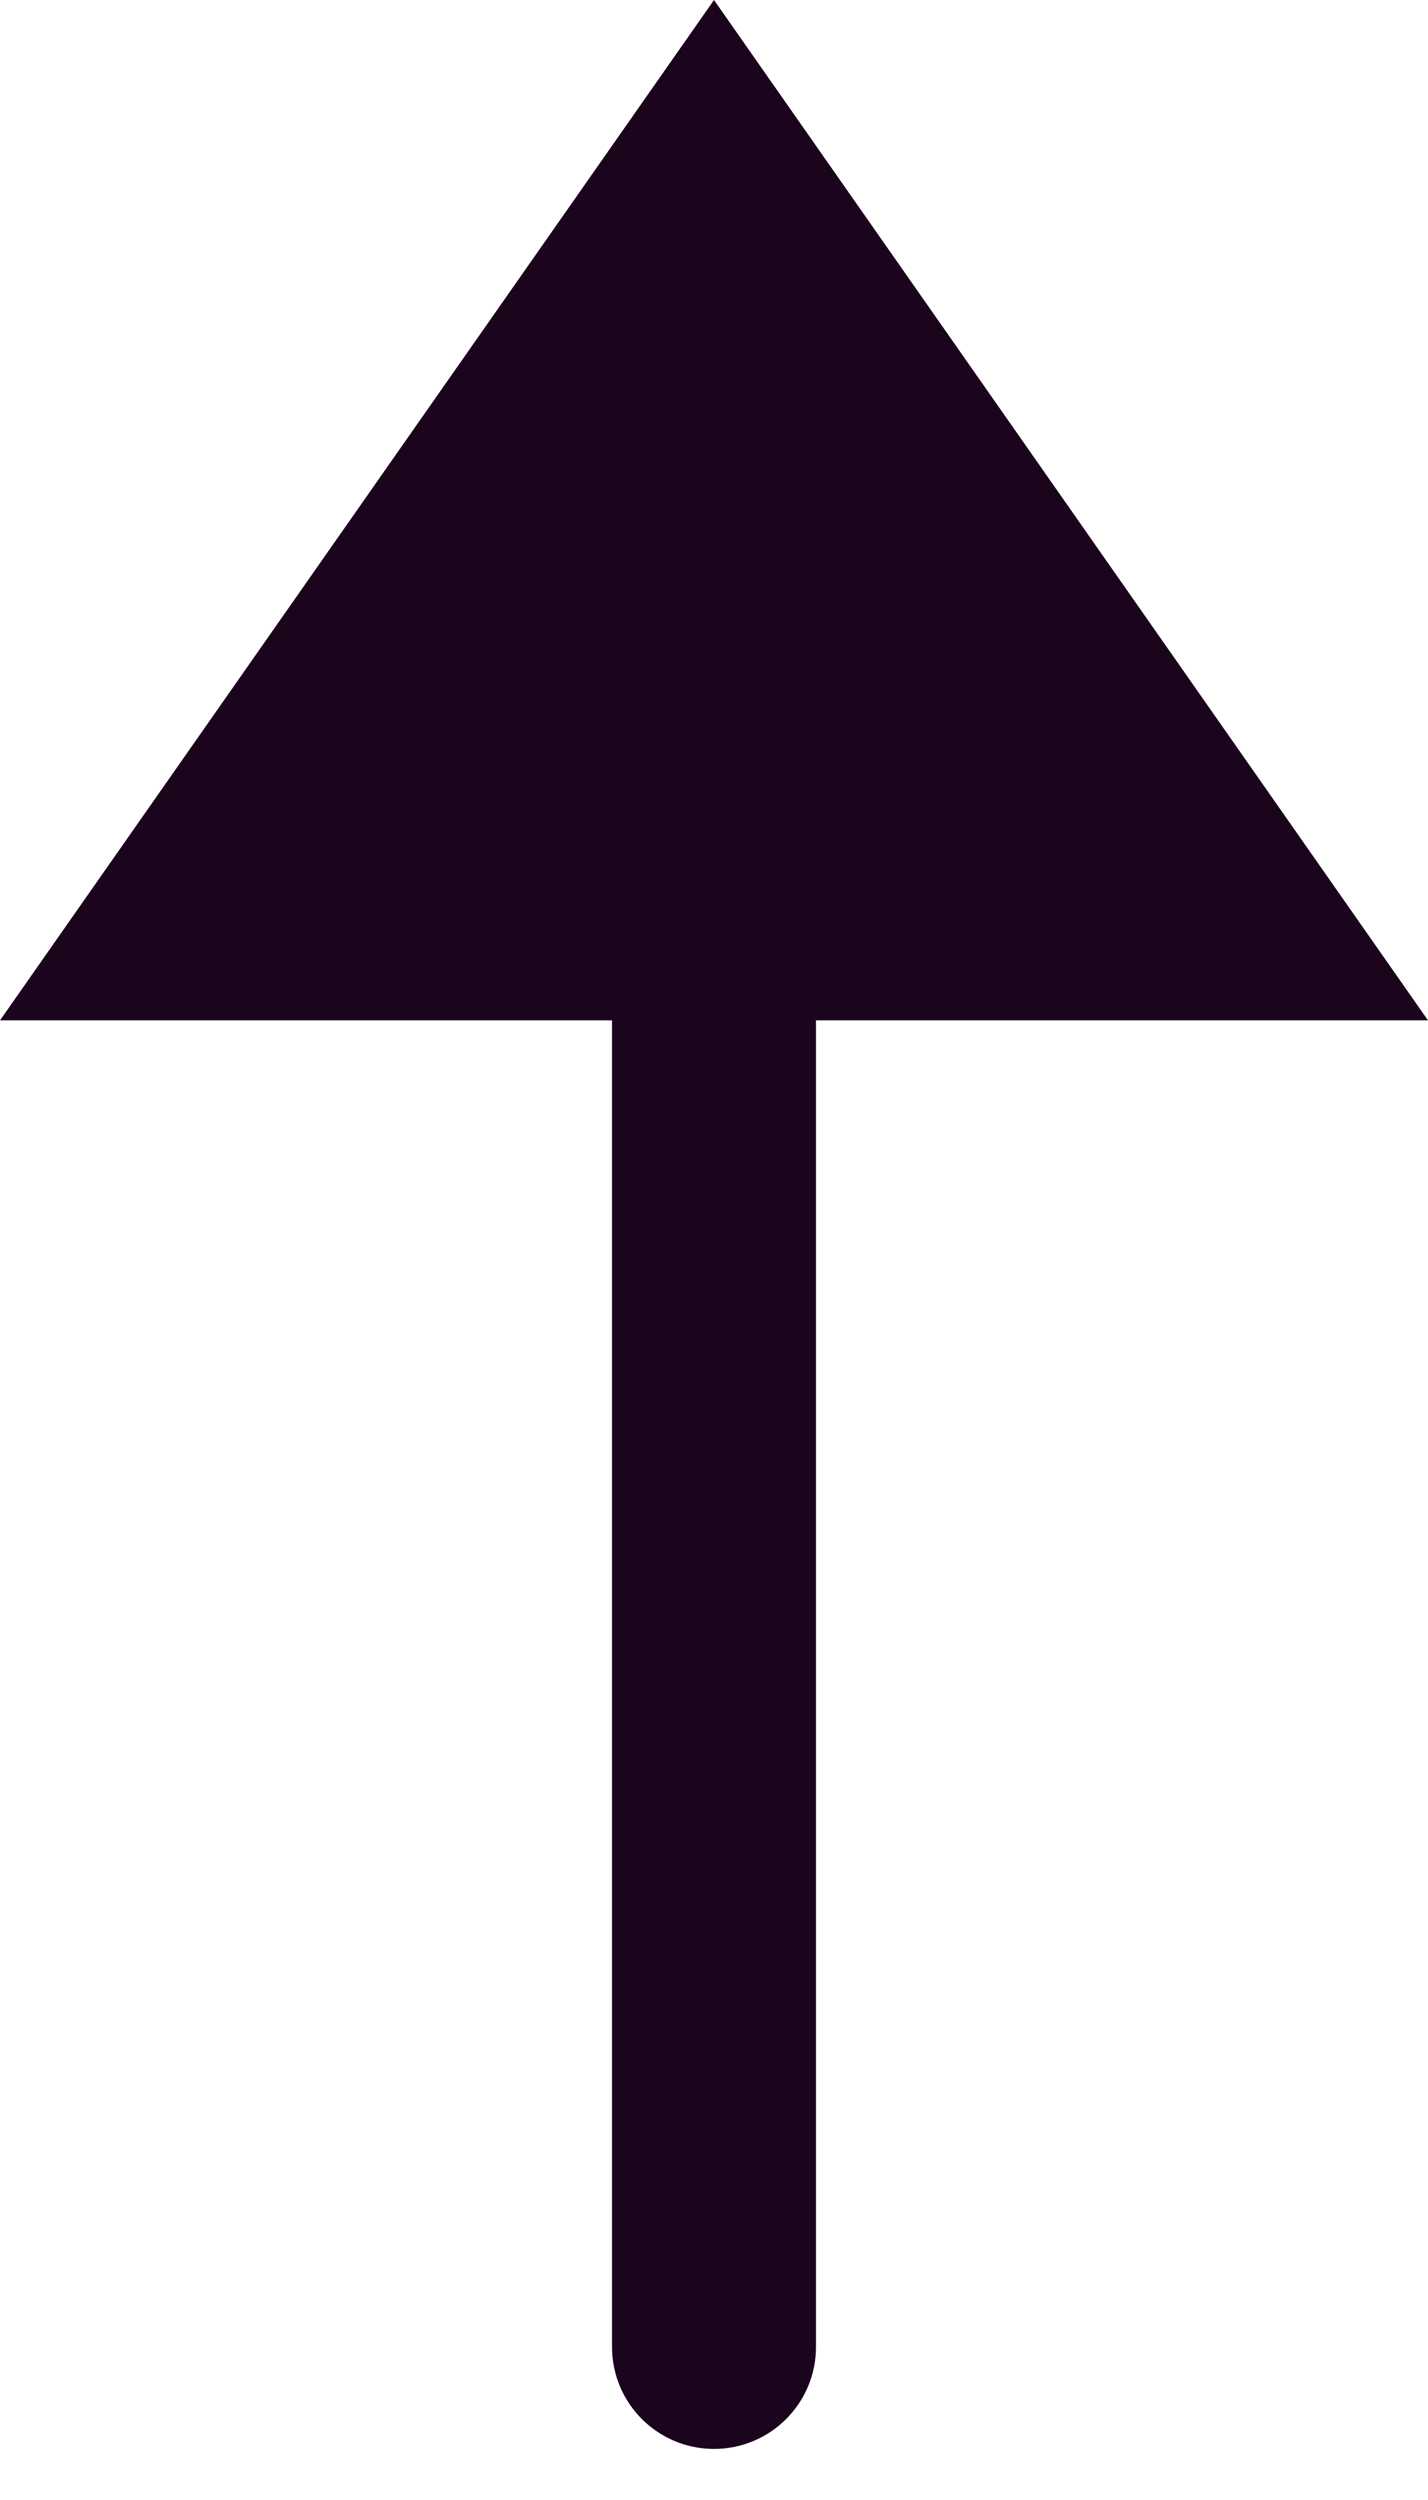 <svg width="12" height="21" viewBox="0 0 12 21" fill="none" xmlns="http://www.w3.org/2000/svg">
<path d="M6 0L12 8.571H6.857V19.714C6.857 20.188 6.473 20.571 6 20.571C5.527 20.571 5.143 20.188 5.143 19.714V8.571H0L6 0Z" fill="#1A051D"/>
</svg>
